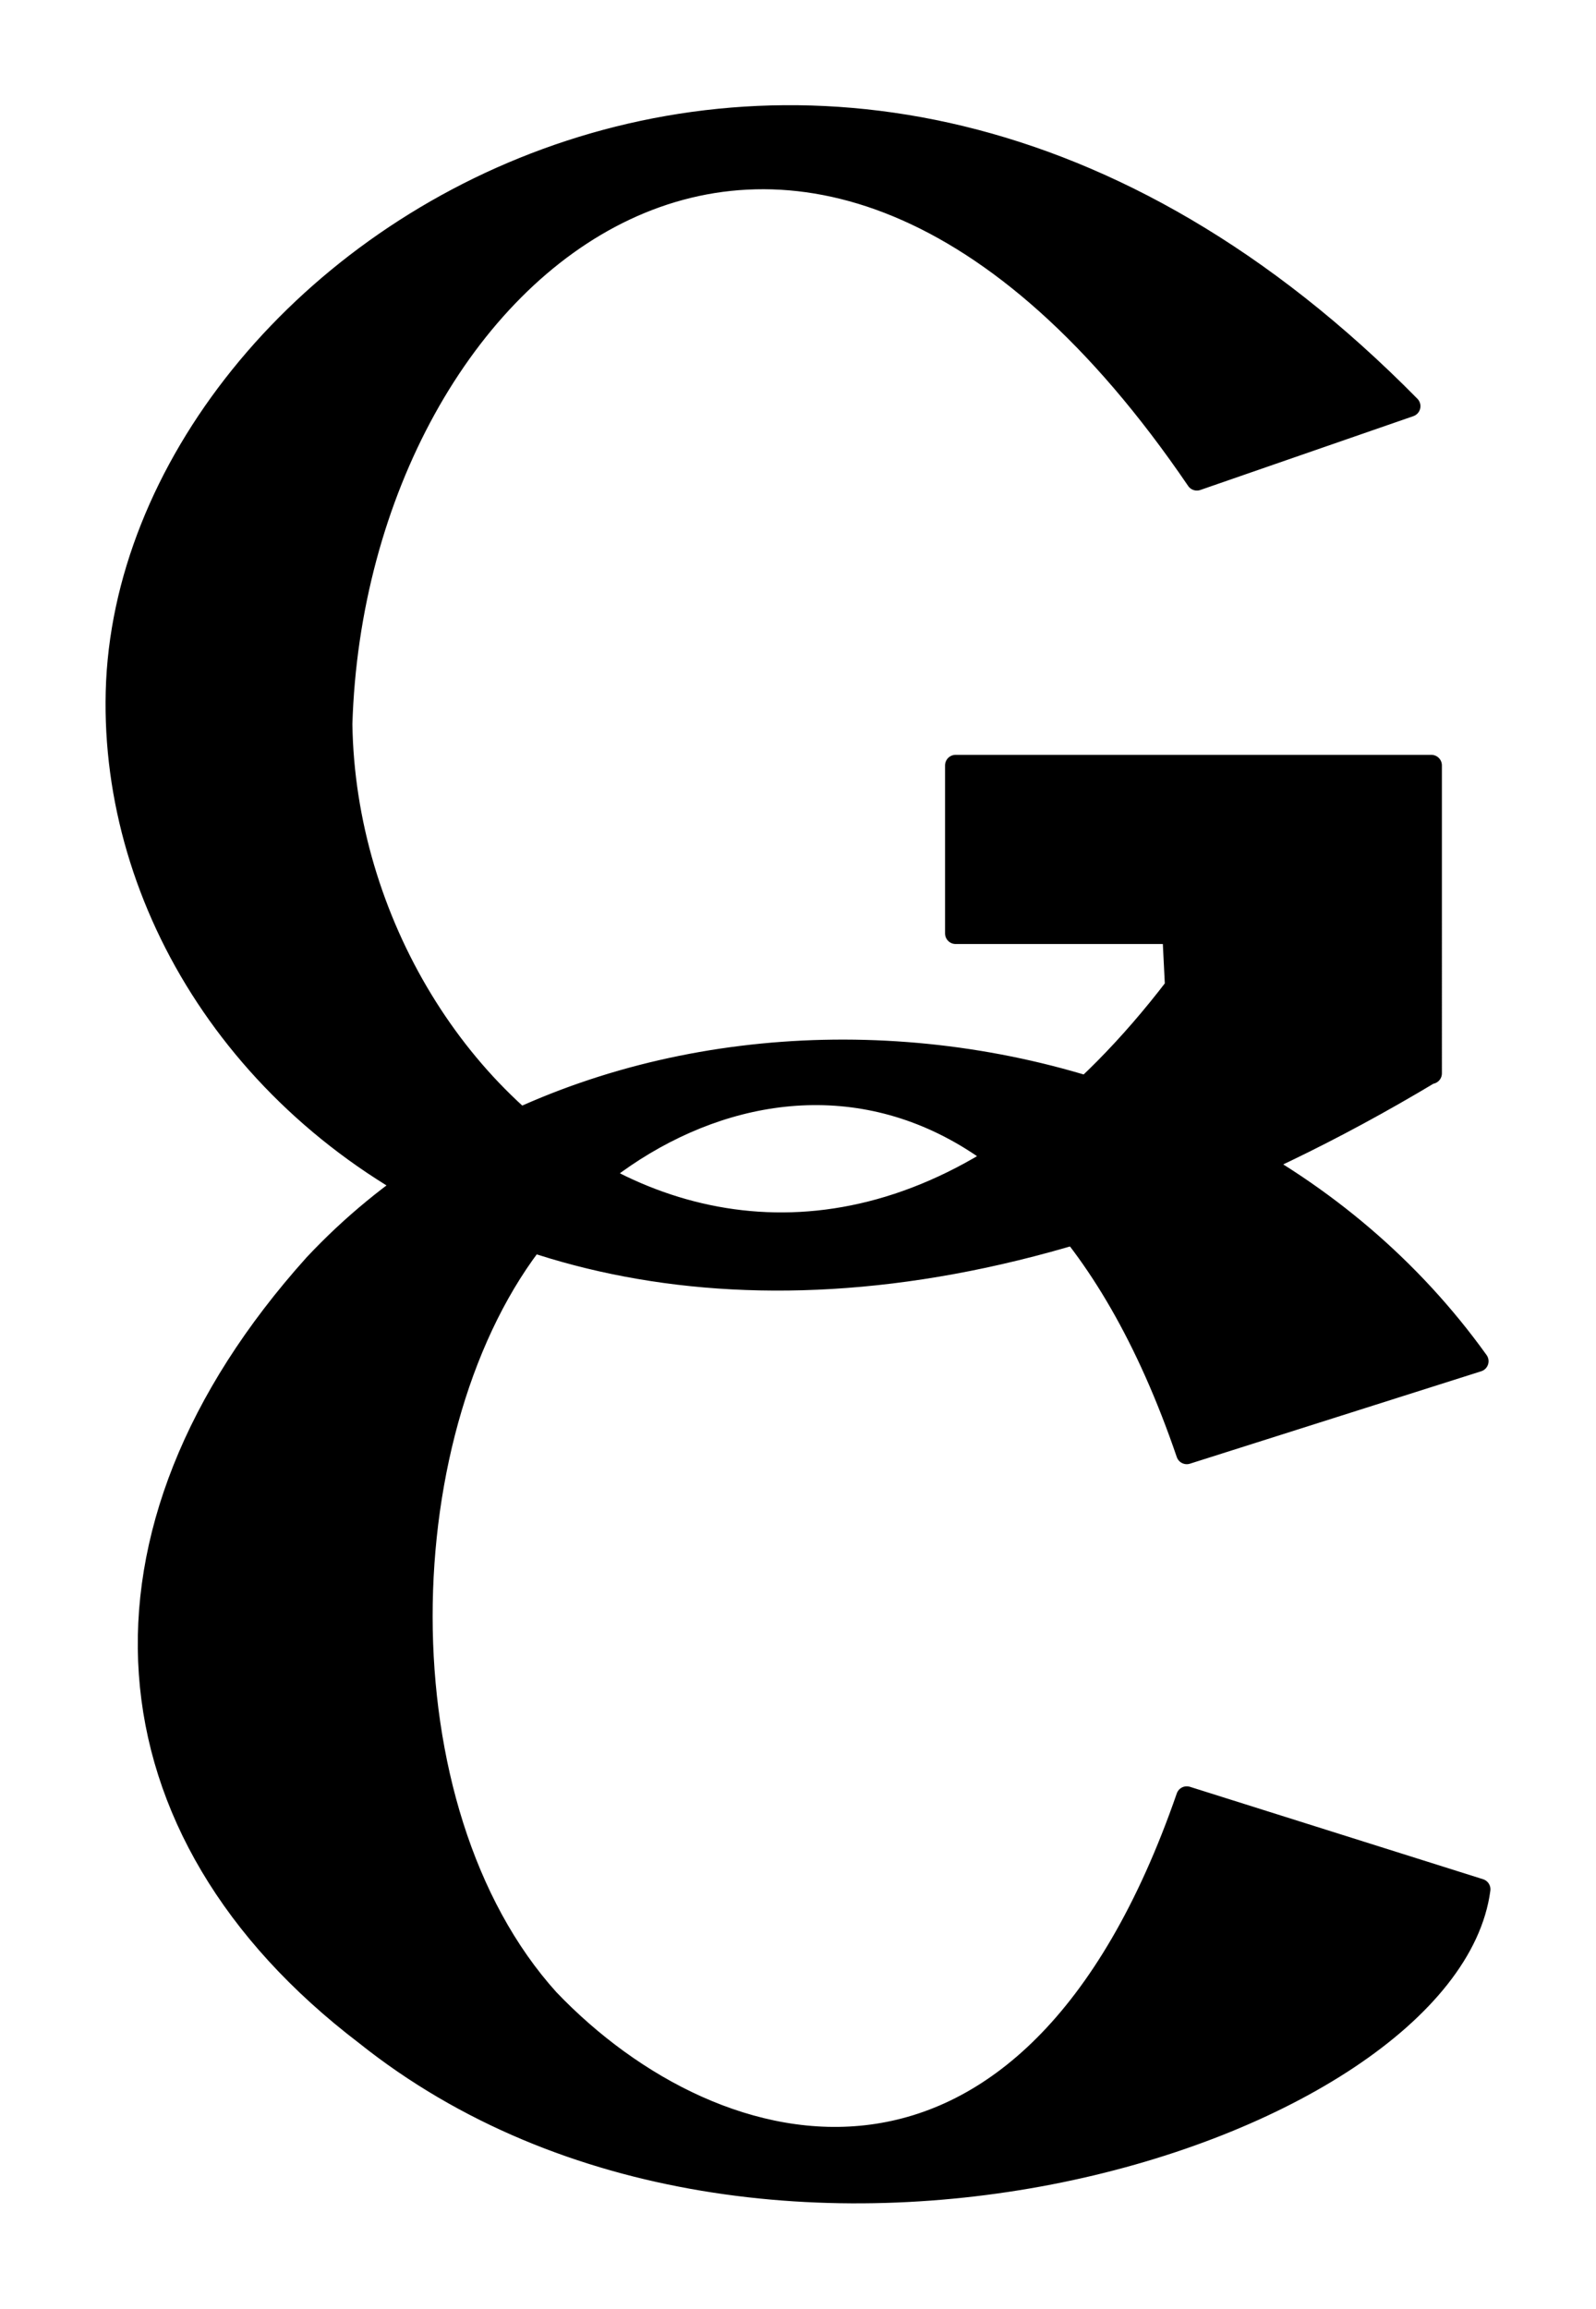 <?xml version="1.0" encoding="UTF-8" standalone="no"?>
<svg
     xmlns:svg="http://www.w3.org/2000/svg"
     xmlns="http://www.w3.org/2000/svg"
     width="75.595"
     height="109.31"
     viewBox="0 0 75.595 109.31"
     version="1.1">
    <g
         transform="translate(4.604,4.352)">
        <path
             style="opacity:1;fill:black;fill-opacity:1;stroke:black;stroke-width:1;stroke-linecap:round;stroke-linejoin:round;stroke-miterlimit:4;stroke-dasharray:none;stroke-opacity:1;paint-order:stroke fill markers"
             d="M 62.176,14.877 C 34.307,-13.414 1.431,7.432 0.903,28.402 0.398,48.49 25.787,68.884 63.182,46.435 l 0.01,0.027 V 31.883 H 40.659 v 7.955 h 10.291 l 0.126,2.525 C 33.415,65.446 11.865,48.532 11.587,29.93 12.248,8.079 33.259,-9.291 52.086,18.372 Z"
             id="g" />
        <path
             style="opacity:1;fill:black;fill-opacity:1;stroke:black;stroke-width:1;stroke-linecap:round;stroke-linejoin:round;stroke-miterlimit:4;stroke-dasharray:none;stroke-opacity:1;paint-order:stroke fill markers"
             d="M 65.402,60.089 C 52.608,42.25 24.358,40.488 10.279,55.519 -1.104,68.196 0.034,82.318 12.701,91.969 31.61,107.071 63.982,96.499 65.491,85.089 l -13.884,-4.375 C 44.148,102.249 29.381,98.673 21.382,90.299 13.243,81.285 13.706,63.064 20.873,54.14 28.565,45.002 44.126,42.548 51.607,64.464 Z"
             id="c" />
    </g>
</svg>
